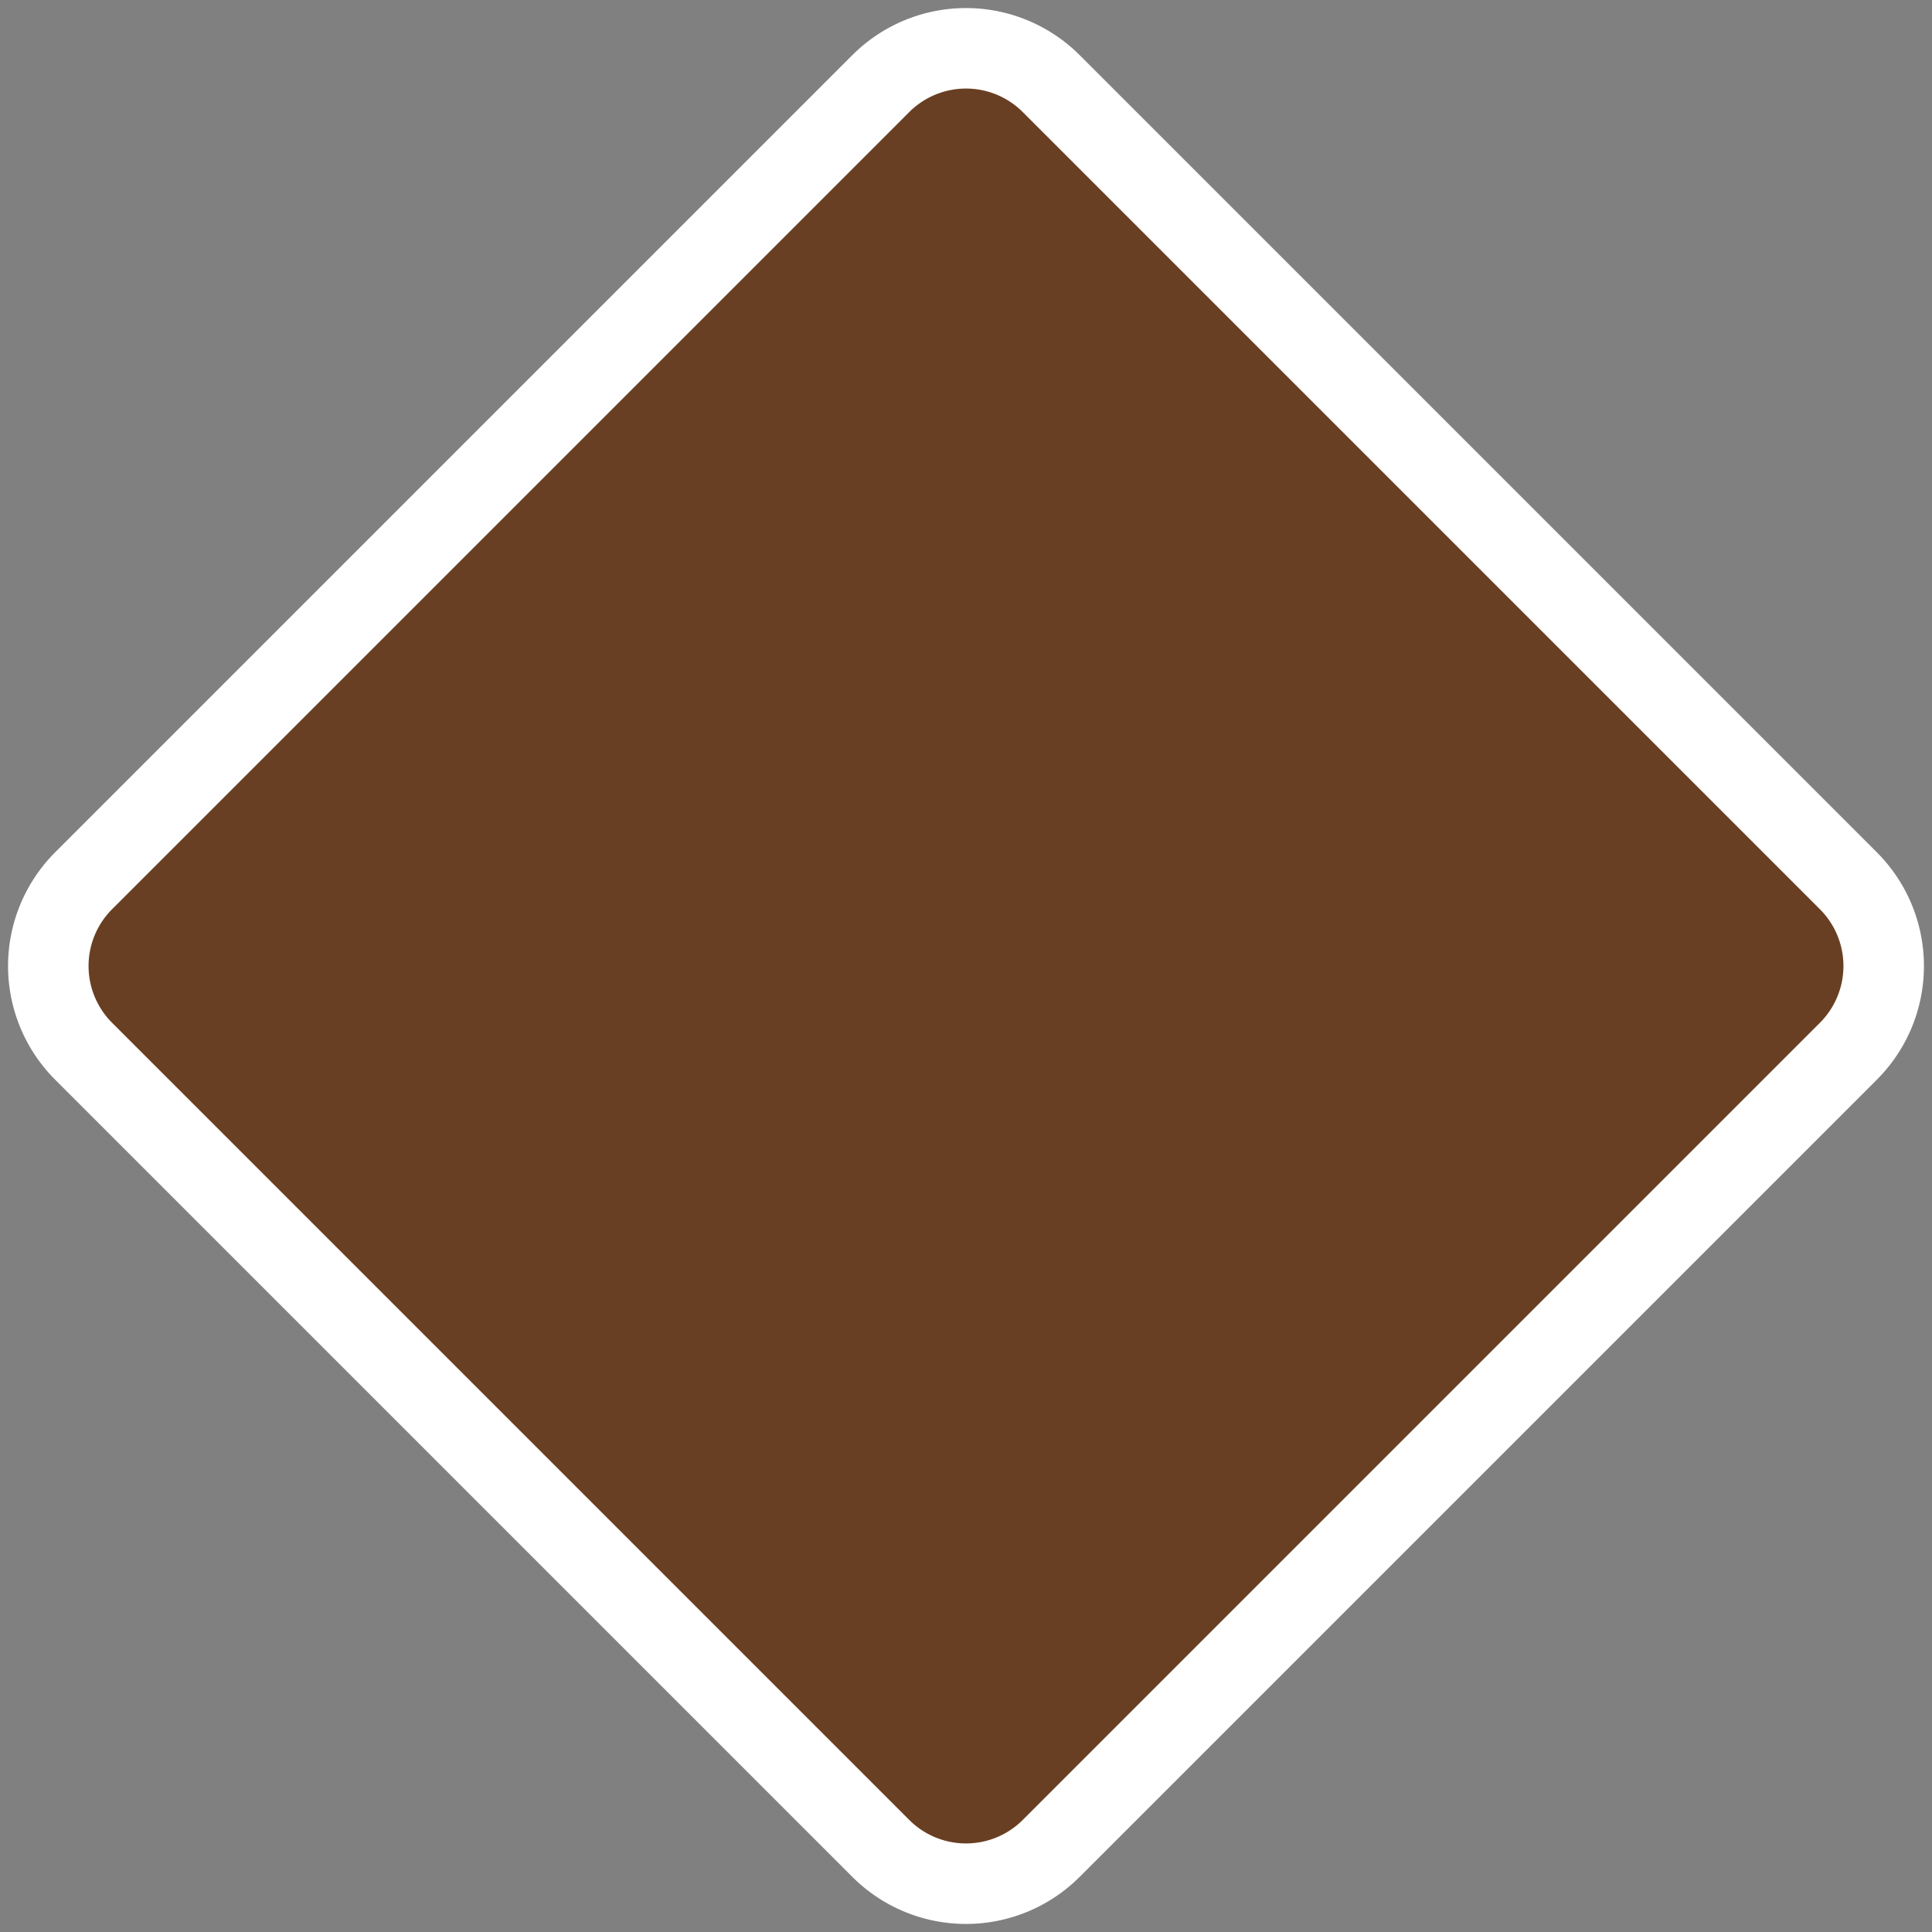 <svg width="24" height="24" version="1.0" xmlns="http://www.w3.org/2000/svg"><rect width="100%" height="100%" fill="#808080" stroke="none"/><path style="fill:#693f23;fill-rule:evenodd;stroke:#fff;stroke-linejoin:round" d="m13.06 1.04 9.9 9.9a1.497 1.497 0 0 1 0 2.12l-9.9 9.9a1.497 1.497 0 0 1-2.12 0l-9.9-9.9a1.497 1.497 0 0 1 0-2.12l9.9-9.9a1.497 1.497 0 0 1 2.12 0z"/></svg>